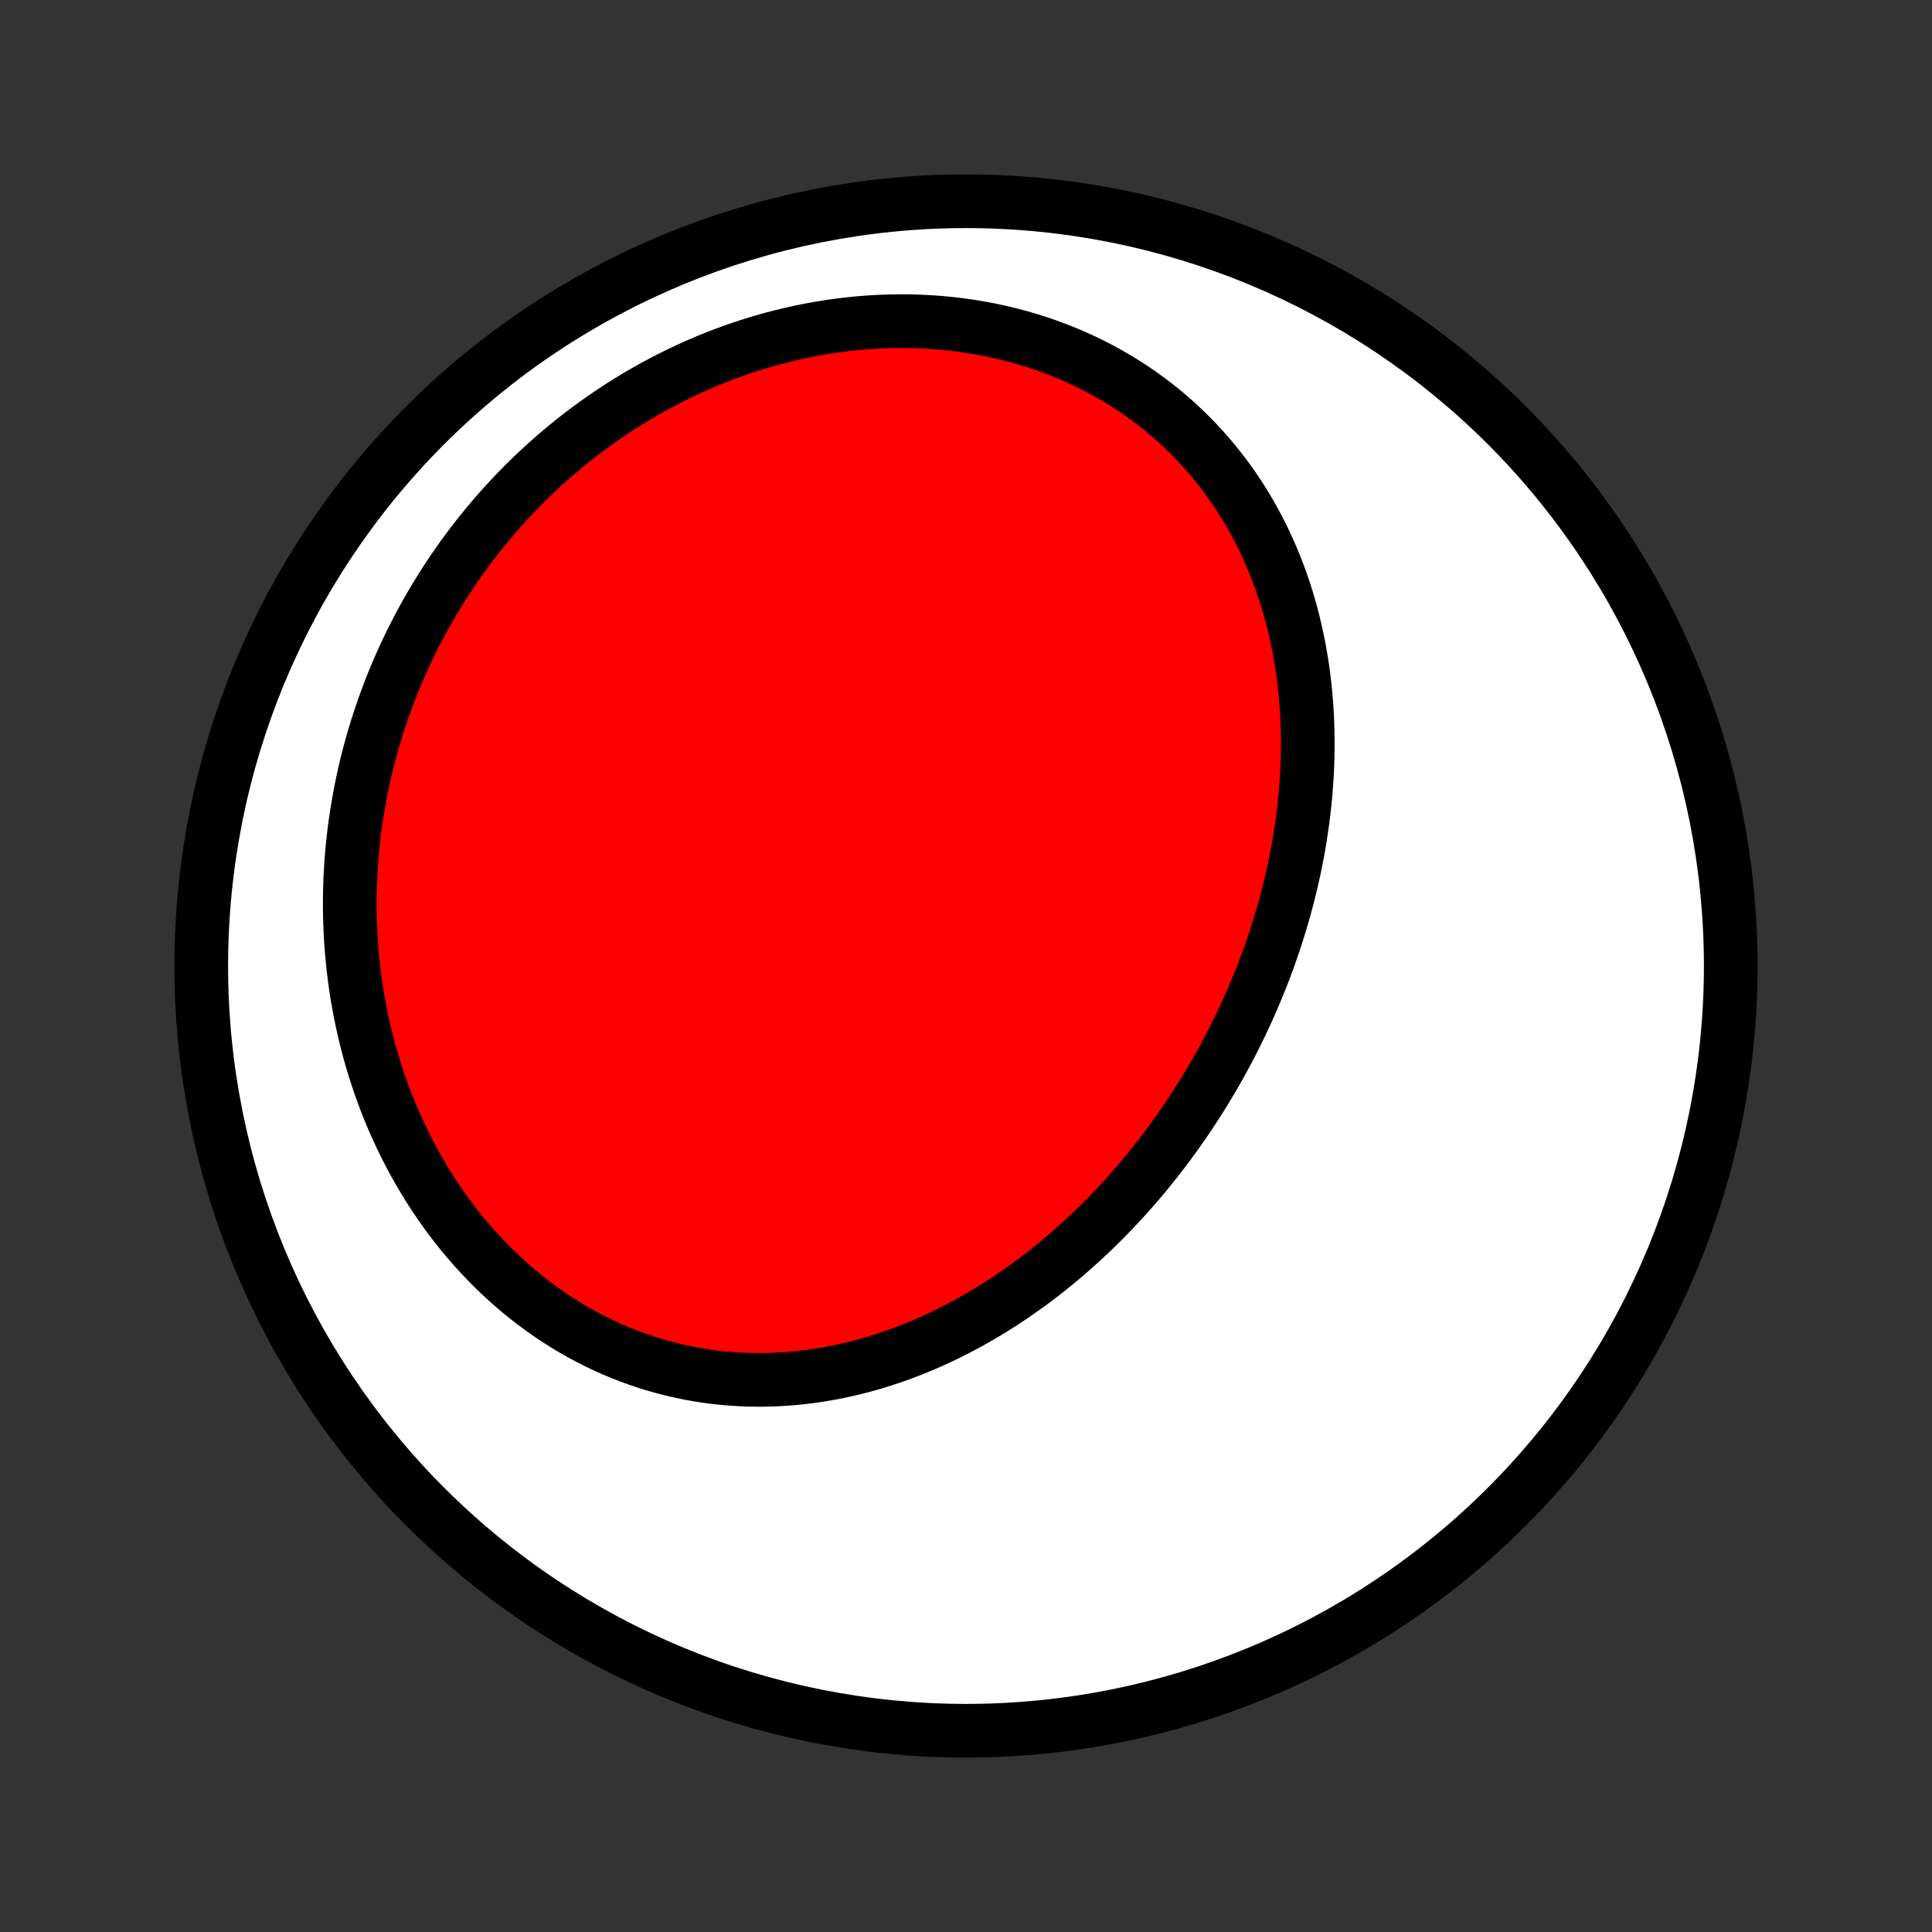 <?xml version="1.0" encoding="utf-8" standalone="no"?>
<!DOCTYPE svg PUBLIC "-//W3C//DTD SVG 1.1//EN"
  "http://www.w3.org/Graphics/SVG/1.1/DTD/svg11.dtd">
<!-- Created with matplotlib (http://matplotlib.org/) -->
<svg height="72pt" version="1.1" viewBox="0 0 72 72" width="72pt" xmlns="http://www.w3.org/2000/svg" xmlns:xlink="http://www.w3.org/1999/xlink">
 <rect x="0" y="0" width="72" height="72" fill="#333333" stroke="none"/>
 <defs>
  <style type="text/css">
*{stroke-linecap:butt;stroke-linejoin:round;}
  </style>
 </defs>
 <g id="figure_1">
  <g id="patch_1">
   <path d="
M0 72
L72 72
L72 0
L0 0
z
" style="fill:none;"/>
  </g>
  <g id="axes_1">
   <g id="PatchCollection_1">
    <defs>
     <path d="
M36 -7.5
C43.558 -7.5 50.808 -10.503 56.153 -15.848
C61.497 -21.192 64.5 -28.442 64.5 -36
C64.5 -43.558 61.497 -50.808 56.153 -56.153
C50.808 -61.497 43.558 -64.5 36 -64.5
C28.442 -64.5 21.192 -61.497 15.848 -56.153
C10.503 -50.808 7.5 -43.558 7.5 -36
C7.5 -28.442 10.503 -21.192 15.848 -15.848
C21.192 -10.503 28.442 -7.5 36 -7.5
z
" id="C0_0_a811fe30f3"/>
     <path d="
M45.994 -33.313
L45.866 -33.062
L45.735 -32.813
L45.602 -32.565
L45.466 -32.318
L45.328 -32.073
L45.186 -31.829
L45.043 -31.586
L44.897 -31.345
L44.748 -31.105
L44.596 -30.866
L44.442 -30.629
L44.286 -30.393
L44.126 -30.158
L43.964 -29.925
L43.8 -29.694
L43.633 -29.463
L43.463 -29.235
L43.29 -29.007
L43.115 -28.782
L42.937 -28.558
L42.757 -28.335
L42.573 -28.114
L42.387 -27.895
L42.199 -27.678
L42.007 -27.462
L41.813 -27.248
L41.616 -27.036
L41.416 -26.826
L41.213 -26.618
L41.008 -26.412
L40.8 -26.207
L40.588 -26.005
L40.374 -25.805
L40.157 -25.608
L39.938 -25.412
L39.715 -25.219
L39.49 -25.028
L39.261 -24.84
L39.03 -24.654
L38.796 -24.471
L38.559 -24.291
L38.318 -24.114
L38.075 -23.939
L37.83 -23.768
L37.581 -23.599
L37.329 -23.434
L37.074 -23.272
L36.817 -23.114
L36.556 -22.959
L36.293 -22.808
L36.027 -22.66
L35.758 -22.517
L35.486 -22.377
L35.212 -22.241
L34.934 -22.11
L34.654 -21.983
L34.372 -21.861
L34.087 -21.743
L33.799 -21.63
L33.508 -21.522
L33.215 -21.419
L32.92 -21.322
L32.623 -21.229
L32.323 -21.142
L32.021 -21.061
L31.716 -20.985
L31.41 -20.916
L31.102 -20.852
L30.792 -20.795
L30.481 -20.744
L30.167 -20.7
L29.853 -20.662
L29.536 -20.63
L29.219 -20.606
L28.901 -20.589
L28.581 -20.579
L28.261 -20.576
L27.94 -20.58
L27.618 -20.592
L27.296 -20.611
L26.974 -20.638
L26.652 -20.672
L26.33 -20.715
L26.008 -20.765
L25.687 -20.823
L25.366 -20.889
L25.047 -20.962
L24.728 -21.044
L24.41 -21.134
L24.094 -21.231
L23.78 -21.337
L23.468 -21.451
L23.157 -21.572
L22.849 -21.701
L22.543 -21.838
L22.239 -21.983
L21.939 -22.136
L21.641 -22.296
L21.347 -22.463
L21.055 -22.639
L20.768 -22.821
L20.484 -23.01
L20.204 -23.207
L19.928 -23.41
L19.656 -23.62
L19.388 -23.837
L19.125 -24.06
L18.866 -24.29
L18.612 -24.525
L18.363 -24.767
L18.119 -25.014
L17.88 -25.267
L17.646 -25.525
L17.417 -25.789
L17.194 -26.057
L16.977 -26.331
L16.764 -26.609
L16.558 -26.891
L16.357 -27.178
L16.162 -27.469
L15.972 -27.764
L15.789 -28.063
L15.611 -28.365
L15.439 -28.671
L15.273 -28.98
L15.114 -29.292
L14.96 -29.606
L14.812 -29.924
L14.67 -30.244
L14.534 -30.566
L14.404 -30.891
L14.28 -31.217
L14.162 -31.546
L14.051 -31.876
L13.945 -32.208
L13.845 -32.541
L13.751 -32.876
L13.663 -33.212
L13.581 -33.549
L13.505 -33.887
L13.434 -34.226
L13.37 -34.565
L13.311 -34.905
L13.258 -35.246
L13.211 -35.587
L13.169 -35.928
L13.133 -36.27
L13.103 -36.611
L13.078 -36.953
L13.059 -37.295
L13.045 -37.636
L13.037 -37.977
L13.034 -38.318
L13.037 -38.658
L13.045 -38.998
L13.058 -39.338
L13.077 -39.677
L13.101 -40.015
L13.13 -40.352
L13.165 -40.689
L13.204 -41.025
L13.249 -41.36
L13.299 -41.694
L13.354 -42.026
L13.414 -42.358
L13.479 -42.689
L13.549 -43.018
L13.623 -43.347
L13.703 -43.674
L13.788 -43.999
L13.878 -44.324
L13.973 -44.646
L14.072 -44.968
L14.177 -45.288
L14.286 -45.606
L14.4 -45.922
L14.519 -46.238
L14.642 -46.551
L14.771 -46.862
L14.904 -47.172
L15.042 -47.48
L15.184 -47.786
L15.332 -48.09
L15.484 -48.392
L15.64 -48.692
L15.802 -48.99
L15.968 -49.286
L16.139 -49.58
L16.315 -49.871
L16.495 -50.16
L16.68 -50.447
L16.869 -50.731
L17.063 -51.013
L17.262 -51.292
L17.466 -51.569
L17.674 -51.843
L17.887 -52.114
L18.104 -52.382
L18.326 -52.647
L18.552 -52.91
L18.784 -53.169
L19.019 -53.425
L19.26 -53.679
L19.504 -53.928
L19.754 -54.175
L20.008 -54.418
L20.266 -54.657
L20.529 -54.893
L20.796 -55.125
L21.068 -55.353
L21.344 -55.577
L21.625 -55.797
L21.91 -56.013
L22.199 -56.225
L22.492 -56.432
L22.79 -56.635
L23.092 -56.833
L23.398 -57.027
L23.707 -57.215
L24.021 -57.399
L24.339 -57.578
L24.661 -57.751
L24.986 -57.919
L25.315 -58.082
L25.648 -58.239
L25.984 -58.391
L26.323 -58.536
L26.666 -58.676
L27.012 -58.809
L27.361 -58.937
L27.713 -59.058
L28.068 -59.172
L28.425 -59.28
L28.785 -59.381
L29.147 -59.475
L29.511 -59.562
L29.878 -59.643
L30.246 -59.716
L30.616 -59.781
L30.987 -59.84
L31.359 -59.89
L31.733 -59.934
L32.107 -59.969
L32.481 -59.997
L32.857 -60.016
L33.232 -60.028
L33.607 -60.032
L33.982 -60.028
L34.357 -60.015
L34.73 -59.995
L35.103 -59.966
L35.474 -59.929
L35.843 -59.884
L36.211 -59.83
L36.576 -59.768
L36.94 -59.699
L37.3 -59.62
L37.658 -59.534
L38.012 -59.44
L38.364 -59.337
L38.711 -59.227
L39.055 -59.109
L39.394 -58.983
L39.73 -58.849
L40.06 -58.708
L40.386 -58.559
L40.707 -58.403
L41.023 -58.24
L41.333 -58.069
L41.638 -57.892
L41.937 -57.708
L42.23 -57.518
L42.517 -57.321
L42.798 -57.118
L43.073 -56.909
L43.341 -56.694
L43.603 -56.473
L43.858 -56.247
L44.106 -56.016
L44.348 -55.78
L44.583 -55.539
L44.811 -55.294
L45.032 -55.044
L45.246 -54.789
L45.454 -54.531
L45.654 -54.269
L45.848 -54.004
L46.034 -53.735
L46.214 -53.463
L46.387 -53.188
L46.553 -52.91
L46.712 -52.63
L46.865 -52.347
L47.011 -52.062
L47.15 -51.775
L47.283 -51.486
L47.409 -51.195
L47.529 -50.903
L47.643 -50.609
L47.75 -50.314
L47.851 -50.018
L47.947 -49.721
L48.036 -49.422
L48.12 -49.124
L48.197 -48.825
L48.269 -48.525
L48.336 -48.224
L48.397 -47.924
L48.452 -47.623
L48.503 -47.323
L48.548 -47.022
L48.588 -46.722
L48.623 -46.421
L48.653 -46.121
L48.679 -45.822
L48.7 -45.522
L48.716 -45.224
L48.727 -44.925
L48.734 -44.628
L48.737 -44.331
L48.735 -44.035
L48.73 -43.739
L48.72 -43.444
L48.706 -43.151
L48.688 -42.858
L48.666 -42.566
L48.641 -42.275
L48.611 -41.984
L48.578 -41.695
L48.542 -41.407
L48.501 -41.12
L48.458 -40.834
L48.411 -40.55
L48.36 -40.266
L48.306 -39.983
L48.249 -39.702
L48.189 -39.422
L48.125 -39.143
L48.058 -38.865
L47.989 -38.588
L47.916 -38.313
L47.84 -38.038
L47.761 -37.765
L47.679 -37.493
L47.595 -37.223
L47.507 -36.953
L47.417 -36.685
L47.324 -36.418
L47.228 -36.153
L47.129 -35.888
L47.028 -35.625
L46.923 -35.363
L46.816 -35.102
L46.707 -34.843
L46.595 -34.585
L46.48 -34.328
L46.362 -34.072
L46.242 -33.818
z
" id="C0_1_a369f94cc5"/>
    </defs>
    <g clip-path="url(#p1bffca34e9)">
     <use style="fill:#ffffff;stroke:#000000;stroke-width:2.0;" x="0.0" xlink:href="#C0_0_a811fe30f3" y="72.0"/>
    </g>
    <g clip-path="url(#p1bffca34e9)">
     <use style="fill:#ff0000;stroke:#000000;stroke-width:2.0;" x="0.0" xlink:href="#C0_1_a369f94cc5" y="72.0"/>
    </g>
   </g>
  </g>
 </g>
 <defs>
  <clipPath id="p1bffca34e9">
   <rect height="72.0" width="72.0" x="0.0" y="0.0"/>
  </clipPath>
 </defs>
</svg>
